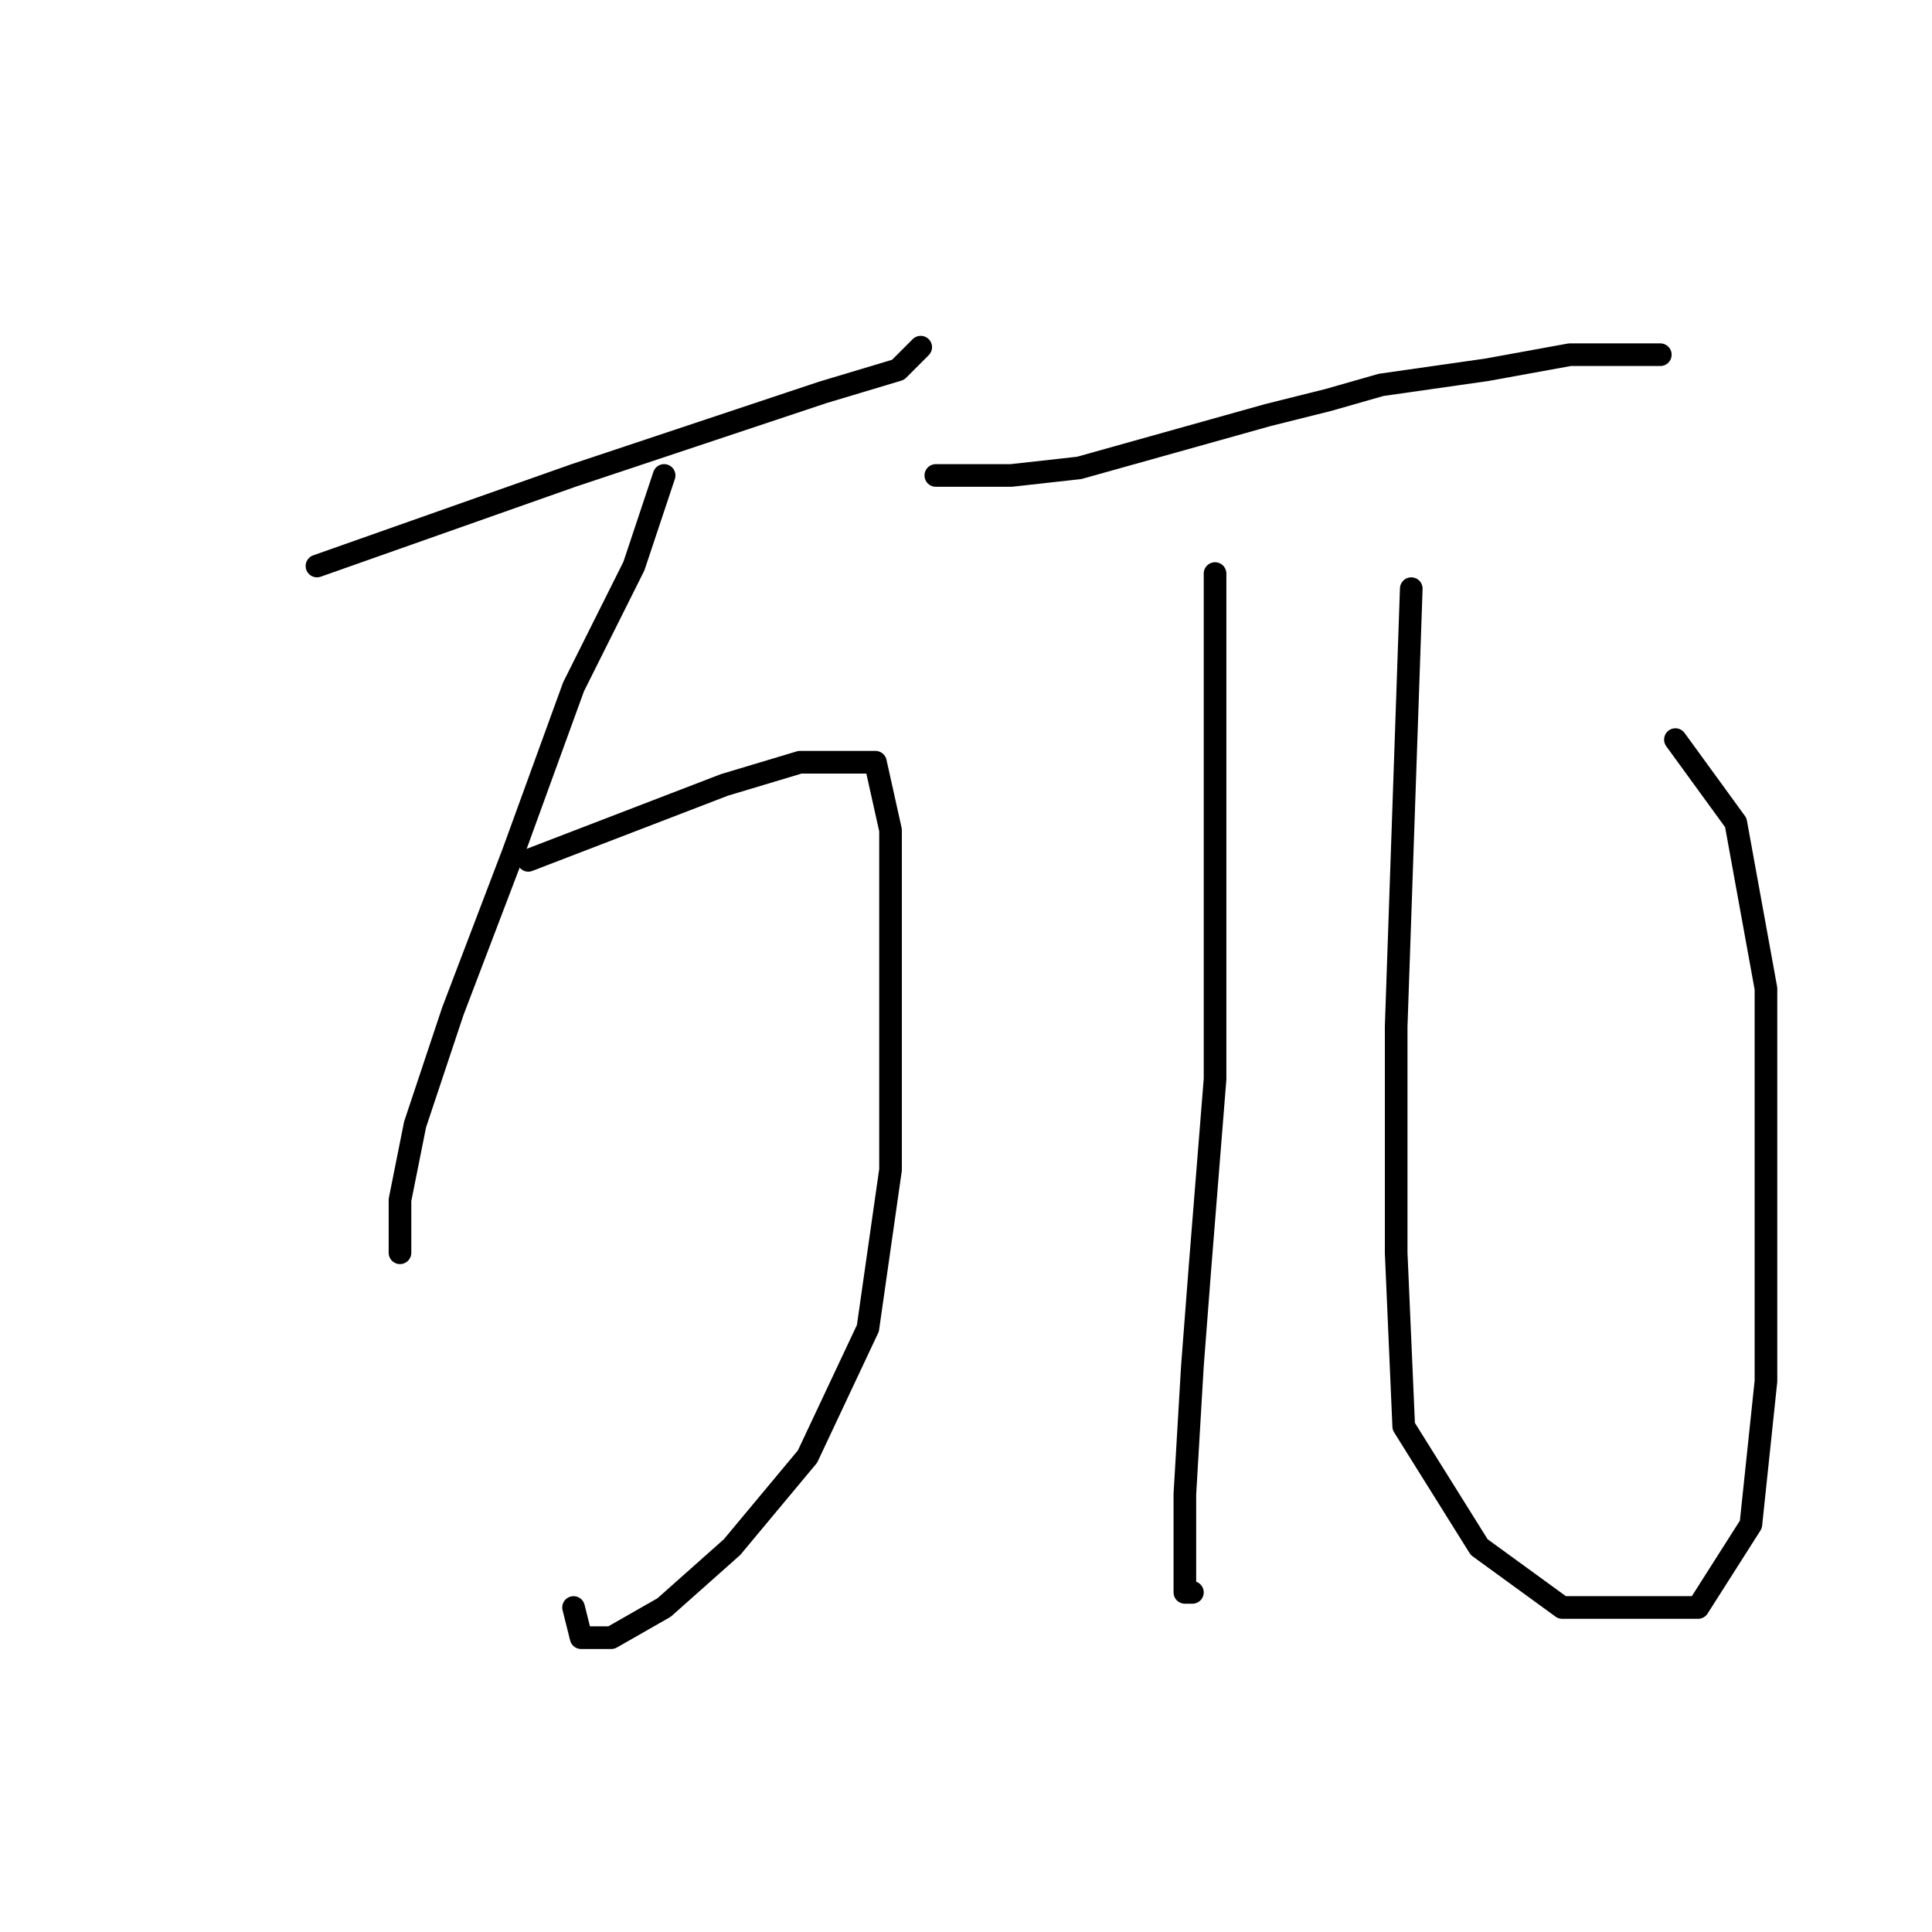 <?xml version="1.0" standalone="no"?>
    <svg width="256" height="256" xmlns="http://www.w3.org/2000/svg" version="1.1">
    <polyline stroke="black" stroke-width="3" stroke-linecap="round" fill="transparent" stroke-linejoin="round" points="42 75 59 69 76 63 94 57 109 52 119 49 122 46 122 46 " />
        <polyline stroke="black" stroke-width="3" stroke-linecap="round" fill="transparent" stroke-linejoin="round" points="88 63 86 69 84 75 76 91 68 113 60 134 55 149 53 159 53 165 53 166 53 166 " />
        <polyline stroke="black" stroke-width="3" stroke-linecap="round" fill="transparent" stroke-linejoin="round" points="70 114 83 109 96 104 106 101 113 101 116 101 118 110 118 133 118 155 115 176 107 193 97 205 88 213 81 217 77 217 76 213 76 213 " />
        <polyline stroke="black" stroke-width="3" stroke-linecap="round" fill="transparent" stroke-linejoin="round" points="124 63 129 63 134 63 143 62 168 55 176 53 183 51 197 49 208 47 216 47 220 47 220 47 " />
        <polyline stroke="black" stroke-width="3" stroke-linecap="round" fill="transparent" stroke-linejoin="round" points="161 76 161 91 161 106 161 129 161 143 159 168 158 181 157 198 157 209 157 211 158 211 158 211 " />
        <polyline stroke="black" stroke-width="3" stroke-linecap="round" fill="transparent" stroke-linejoin="round" points="187 78 186 107 185 136 185 166 186 189 196 205 207 213 217 213 225 213 232 202 234 183 234 158 234 131 230 109 222 98 222 98 " />
        </svg>